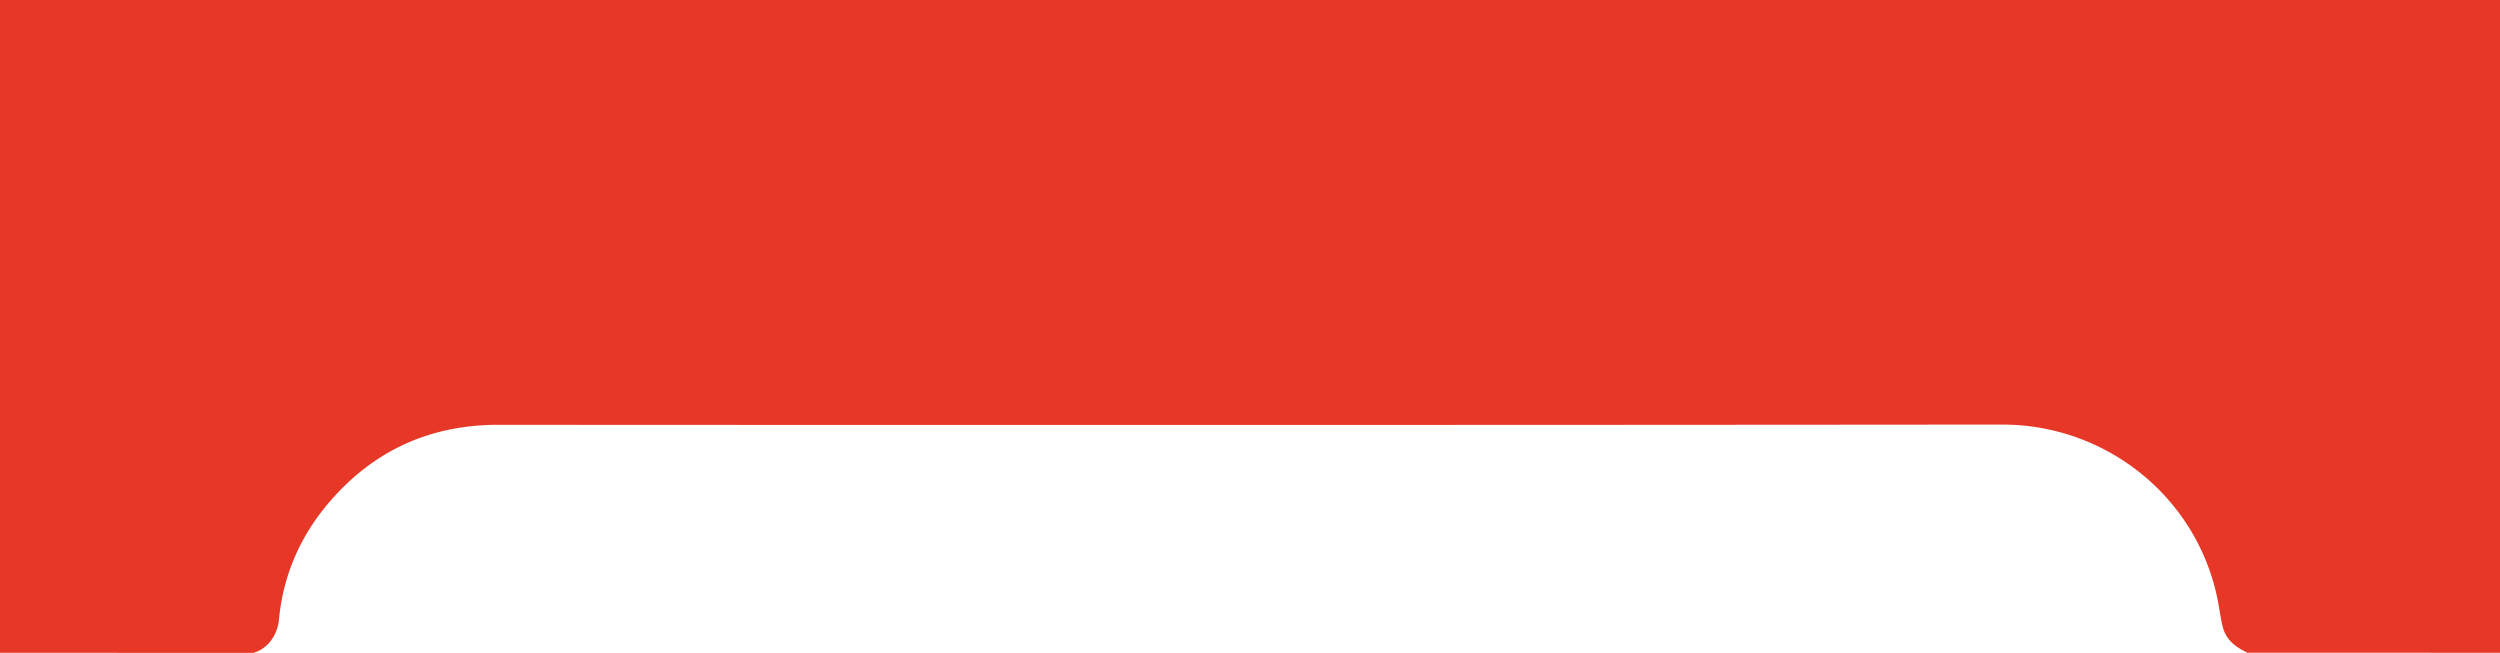 <svg xmlns="http://www.w3.org/2000/svg" width="1800" height="470.088" viewBox="0 0 1800 470.088">
  <g id="Group_9728" data-name="Group 9728" transform="translate(834 22)">
    <path id="Path_62806" data-name="Path 62806" d="M-651.3,448.088-834,448V-22H966V448c-61,0-181.889-.037-181.889-.037s-2.824-1.474-3.8-2.006c-6.718-3.65-11.9-8.8-13.839-16.267-1.786-6.887-2.549-14.033-4-21.015-15.093-72.607-79.747-125.047-155.029-124.981q-541.382.475-1082.765.16c-49.005.005-89.769,18.543-121.627,55.755-20.757,24.246-33.155,52.347-36.18,84.382-.717,7.6-4.3,15.3-10.489,20.011a19.125,19.125,0,0,1-4.127,2.578,9.243,9.243,0,0,1-1.5.719A4.78,4.78,0,0,0-651.3,448.088Z" fill="#e73827"/>
  </g>
</svg>

